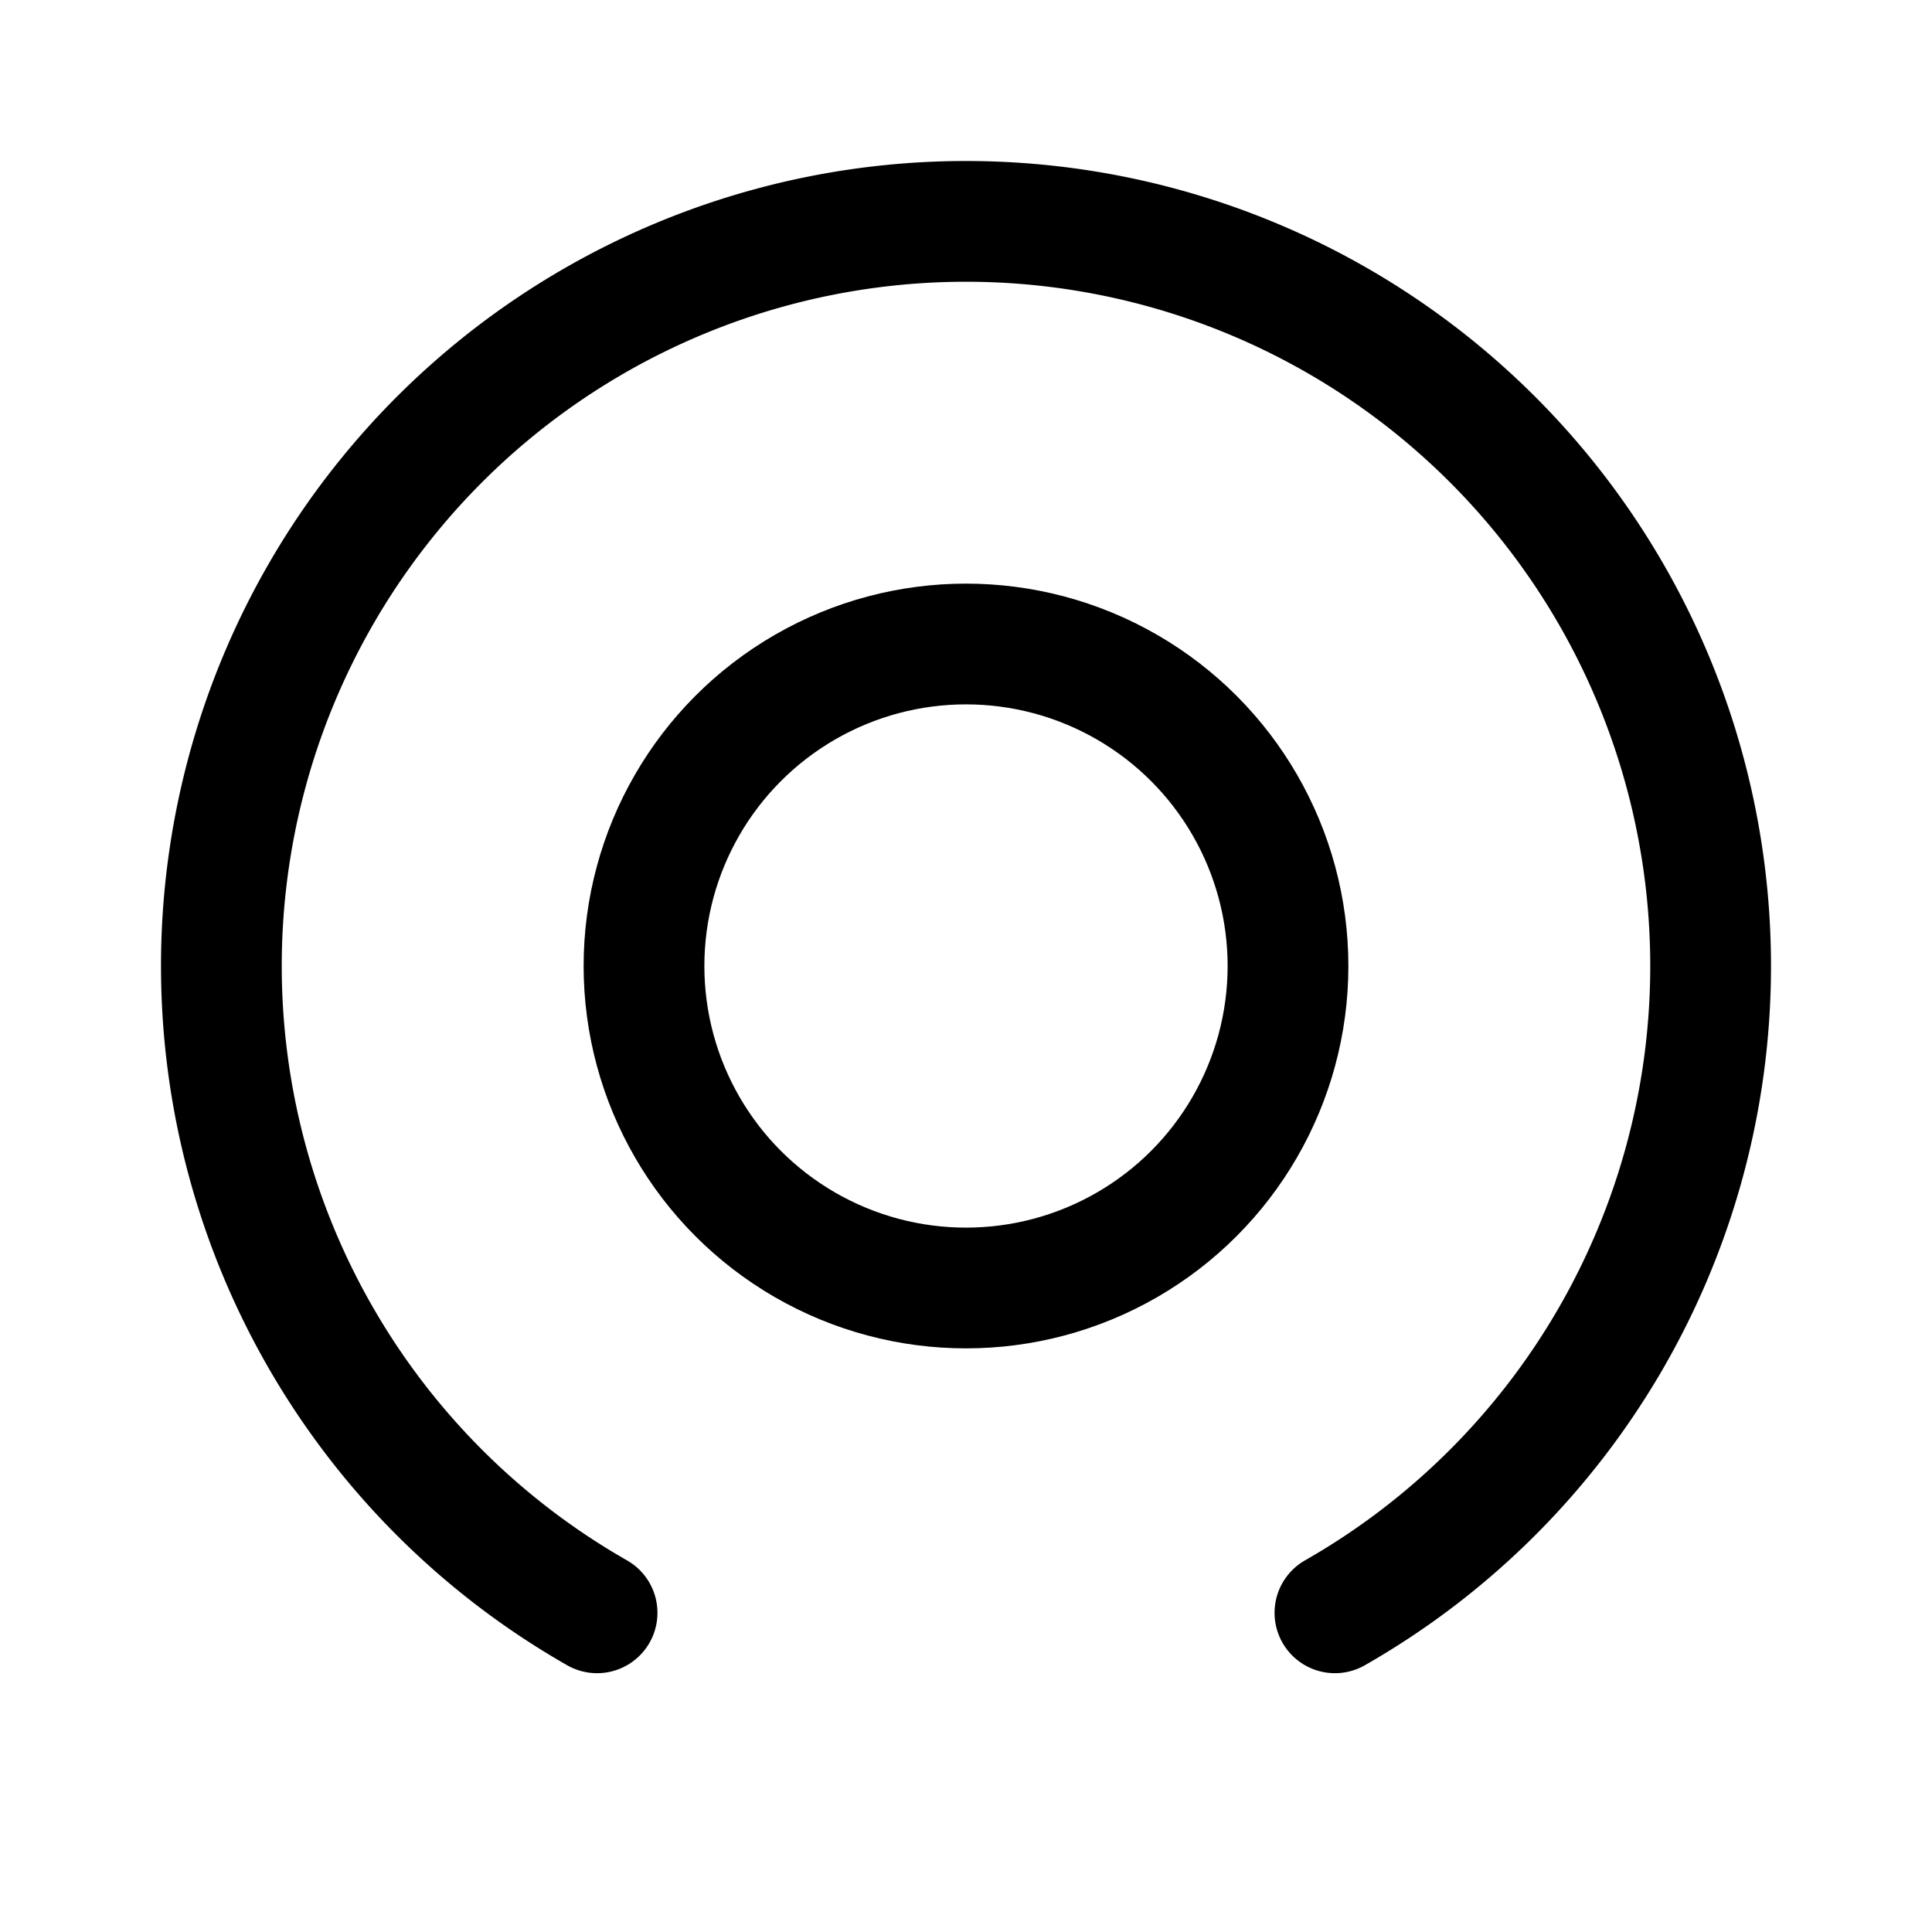 <svg xmlns="http://www.w3.org/2000/svg" width="76" height="76" fill="none" stroke="#000" stroke-width="12" viewBox="0 0 192 192"><path stroke-linecap="round" d="M59.336 160.279a74 74 0 1 1 73.328 0"/><circle cx="96" cy="96" r="32"/></svg>